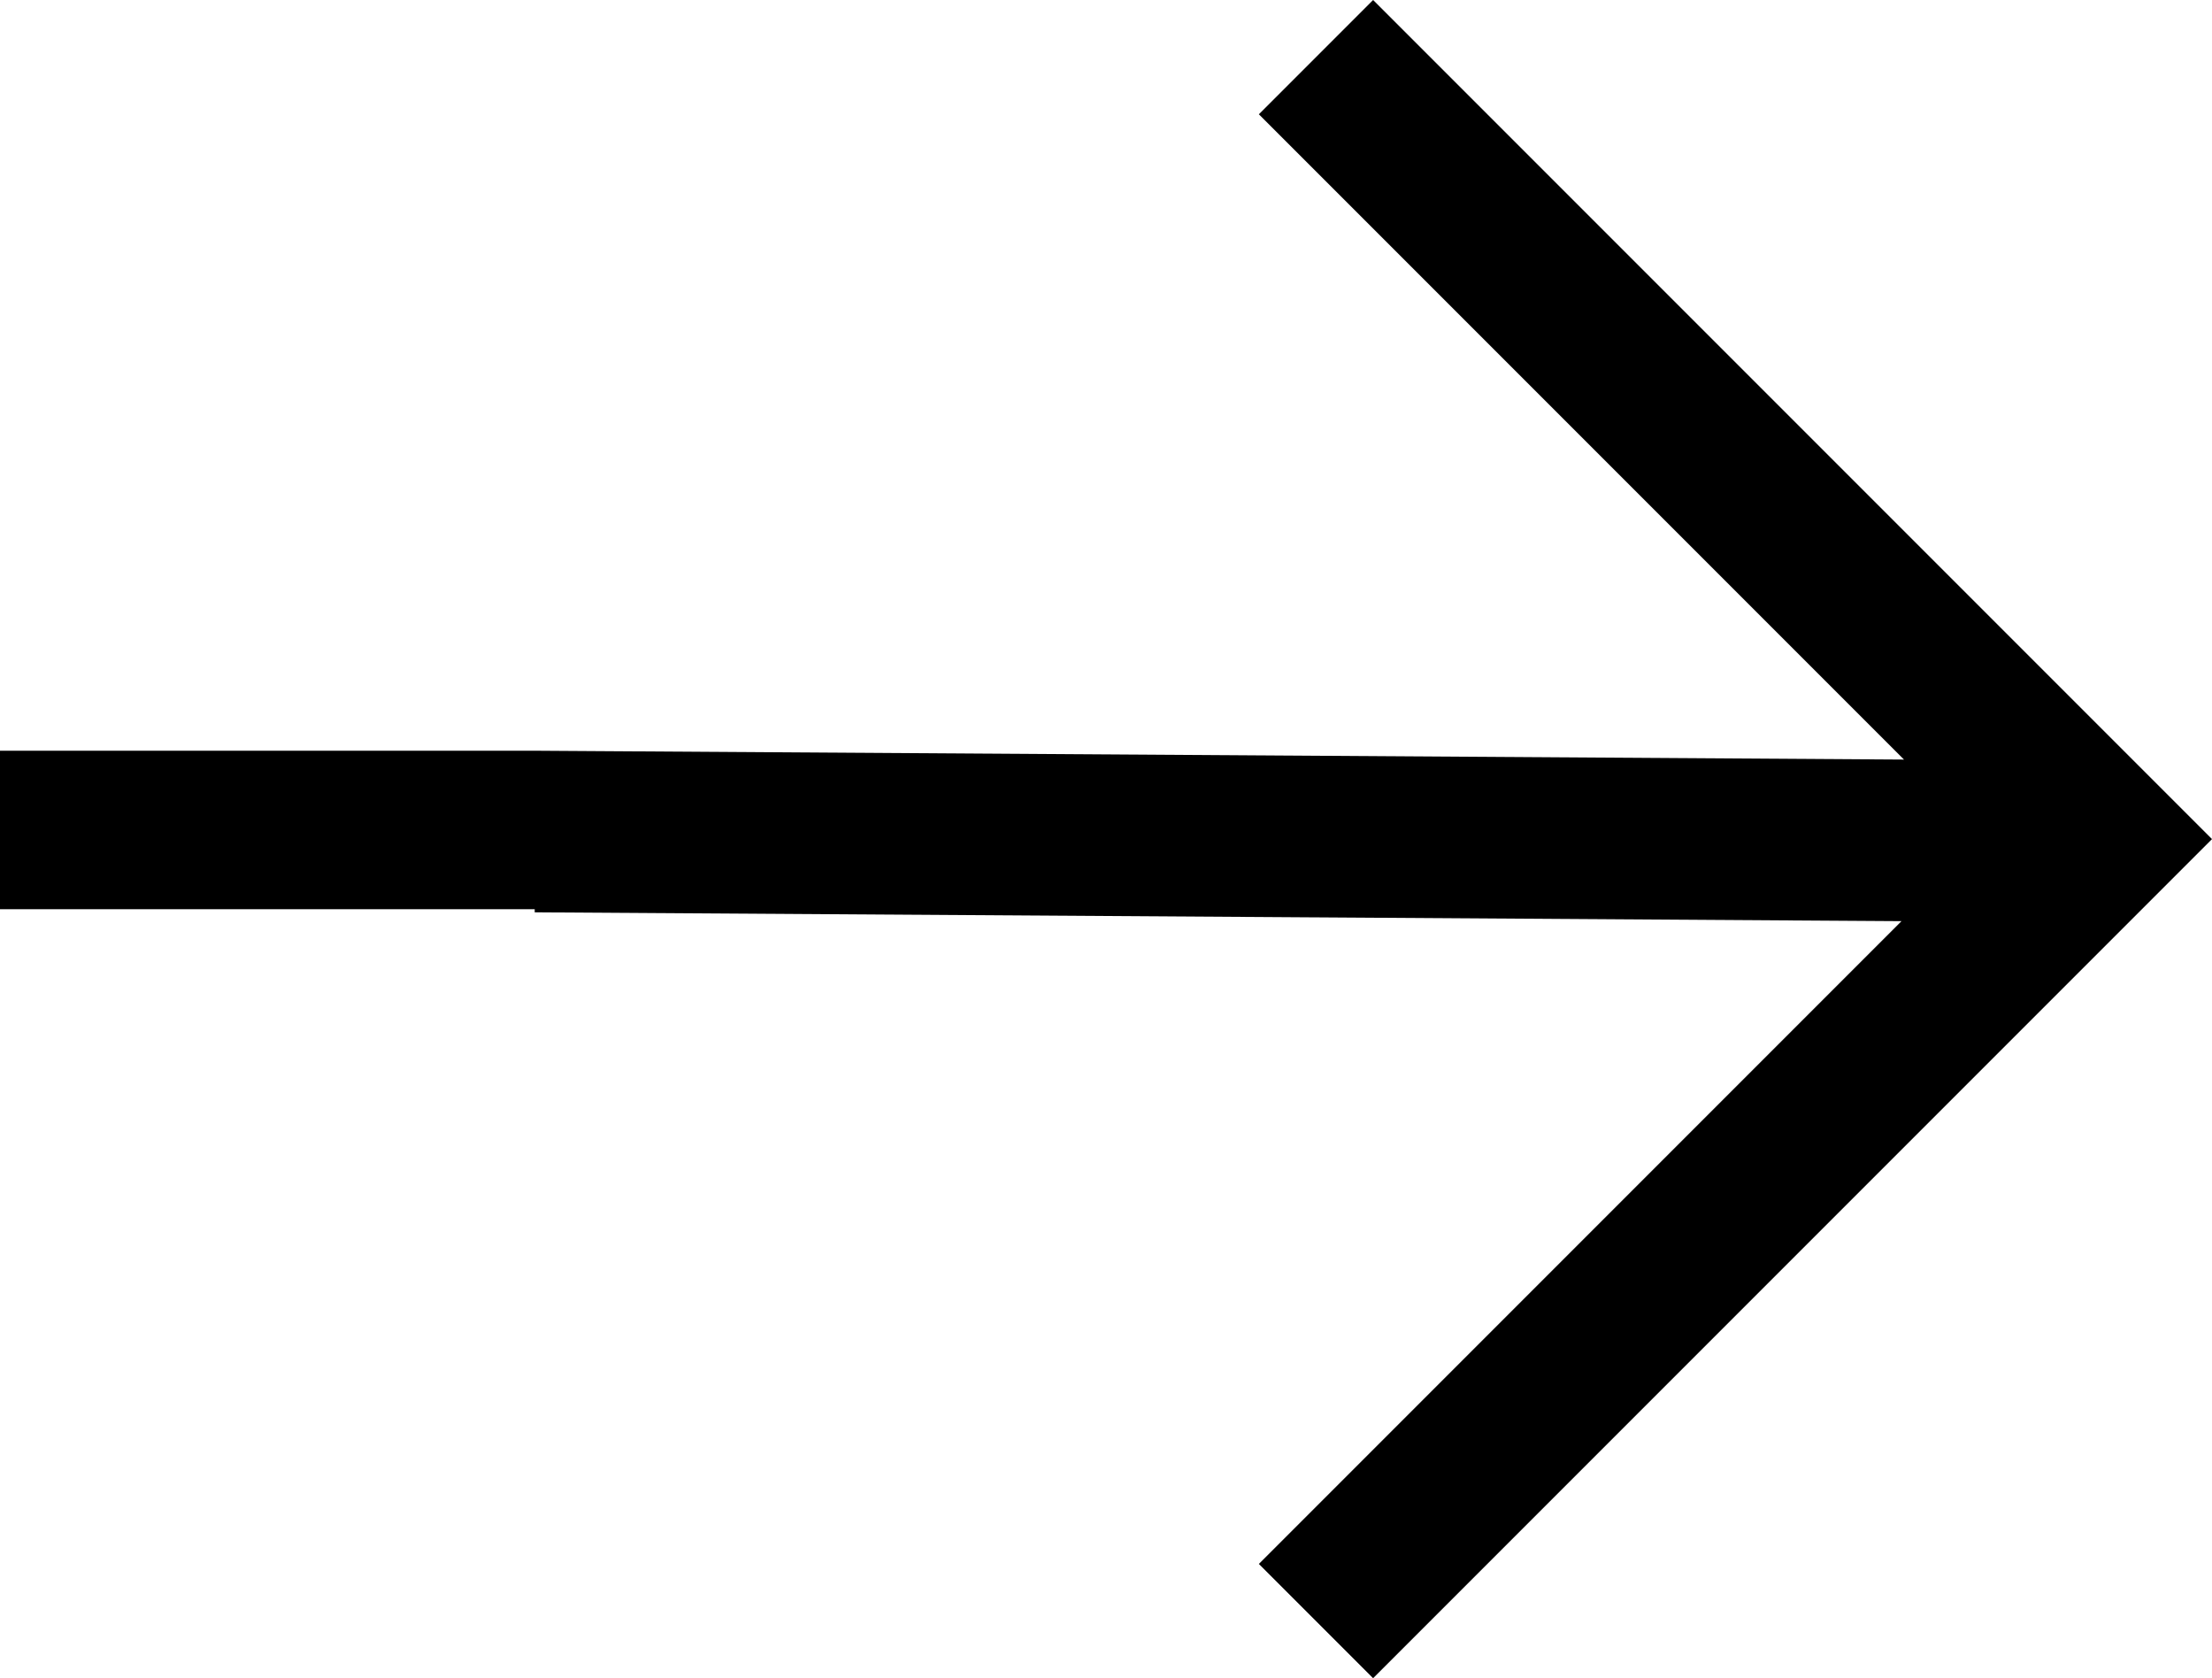 <?xml version="1.0" encoding="UTF-8"?>
<svg xmlns="http://www.w3.org/2000/svg" viewBox="0 0 438.16 332.34">
  <polygon fill="currentColor" points="438.16 166.17 271.99 332.34 249.36 309.71 376.65 182.42 260.93 181.67 260.66 181.67 105.92 180.67 105.92 180.05 0 180.05 0 148.67 106.13 148.67 260.66 149.67 261.13 149.67 377.15 150.42 249.36 22.63 271.99 0 438.16 166.17"/>
</svg>